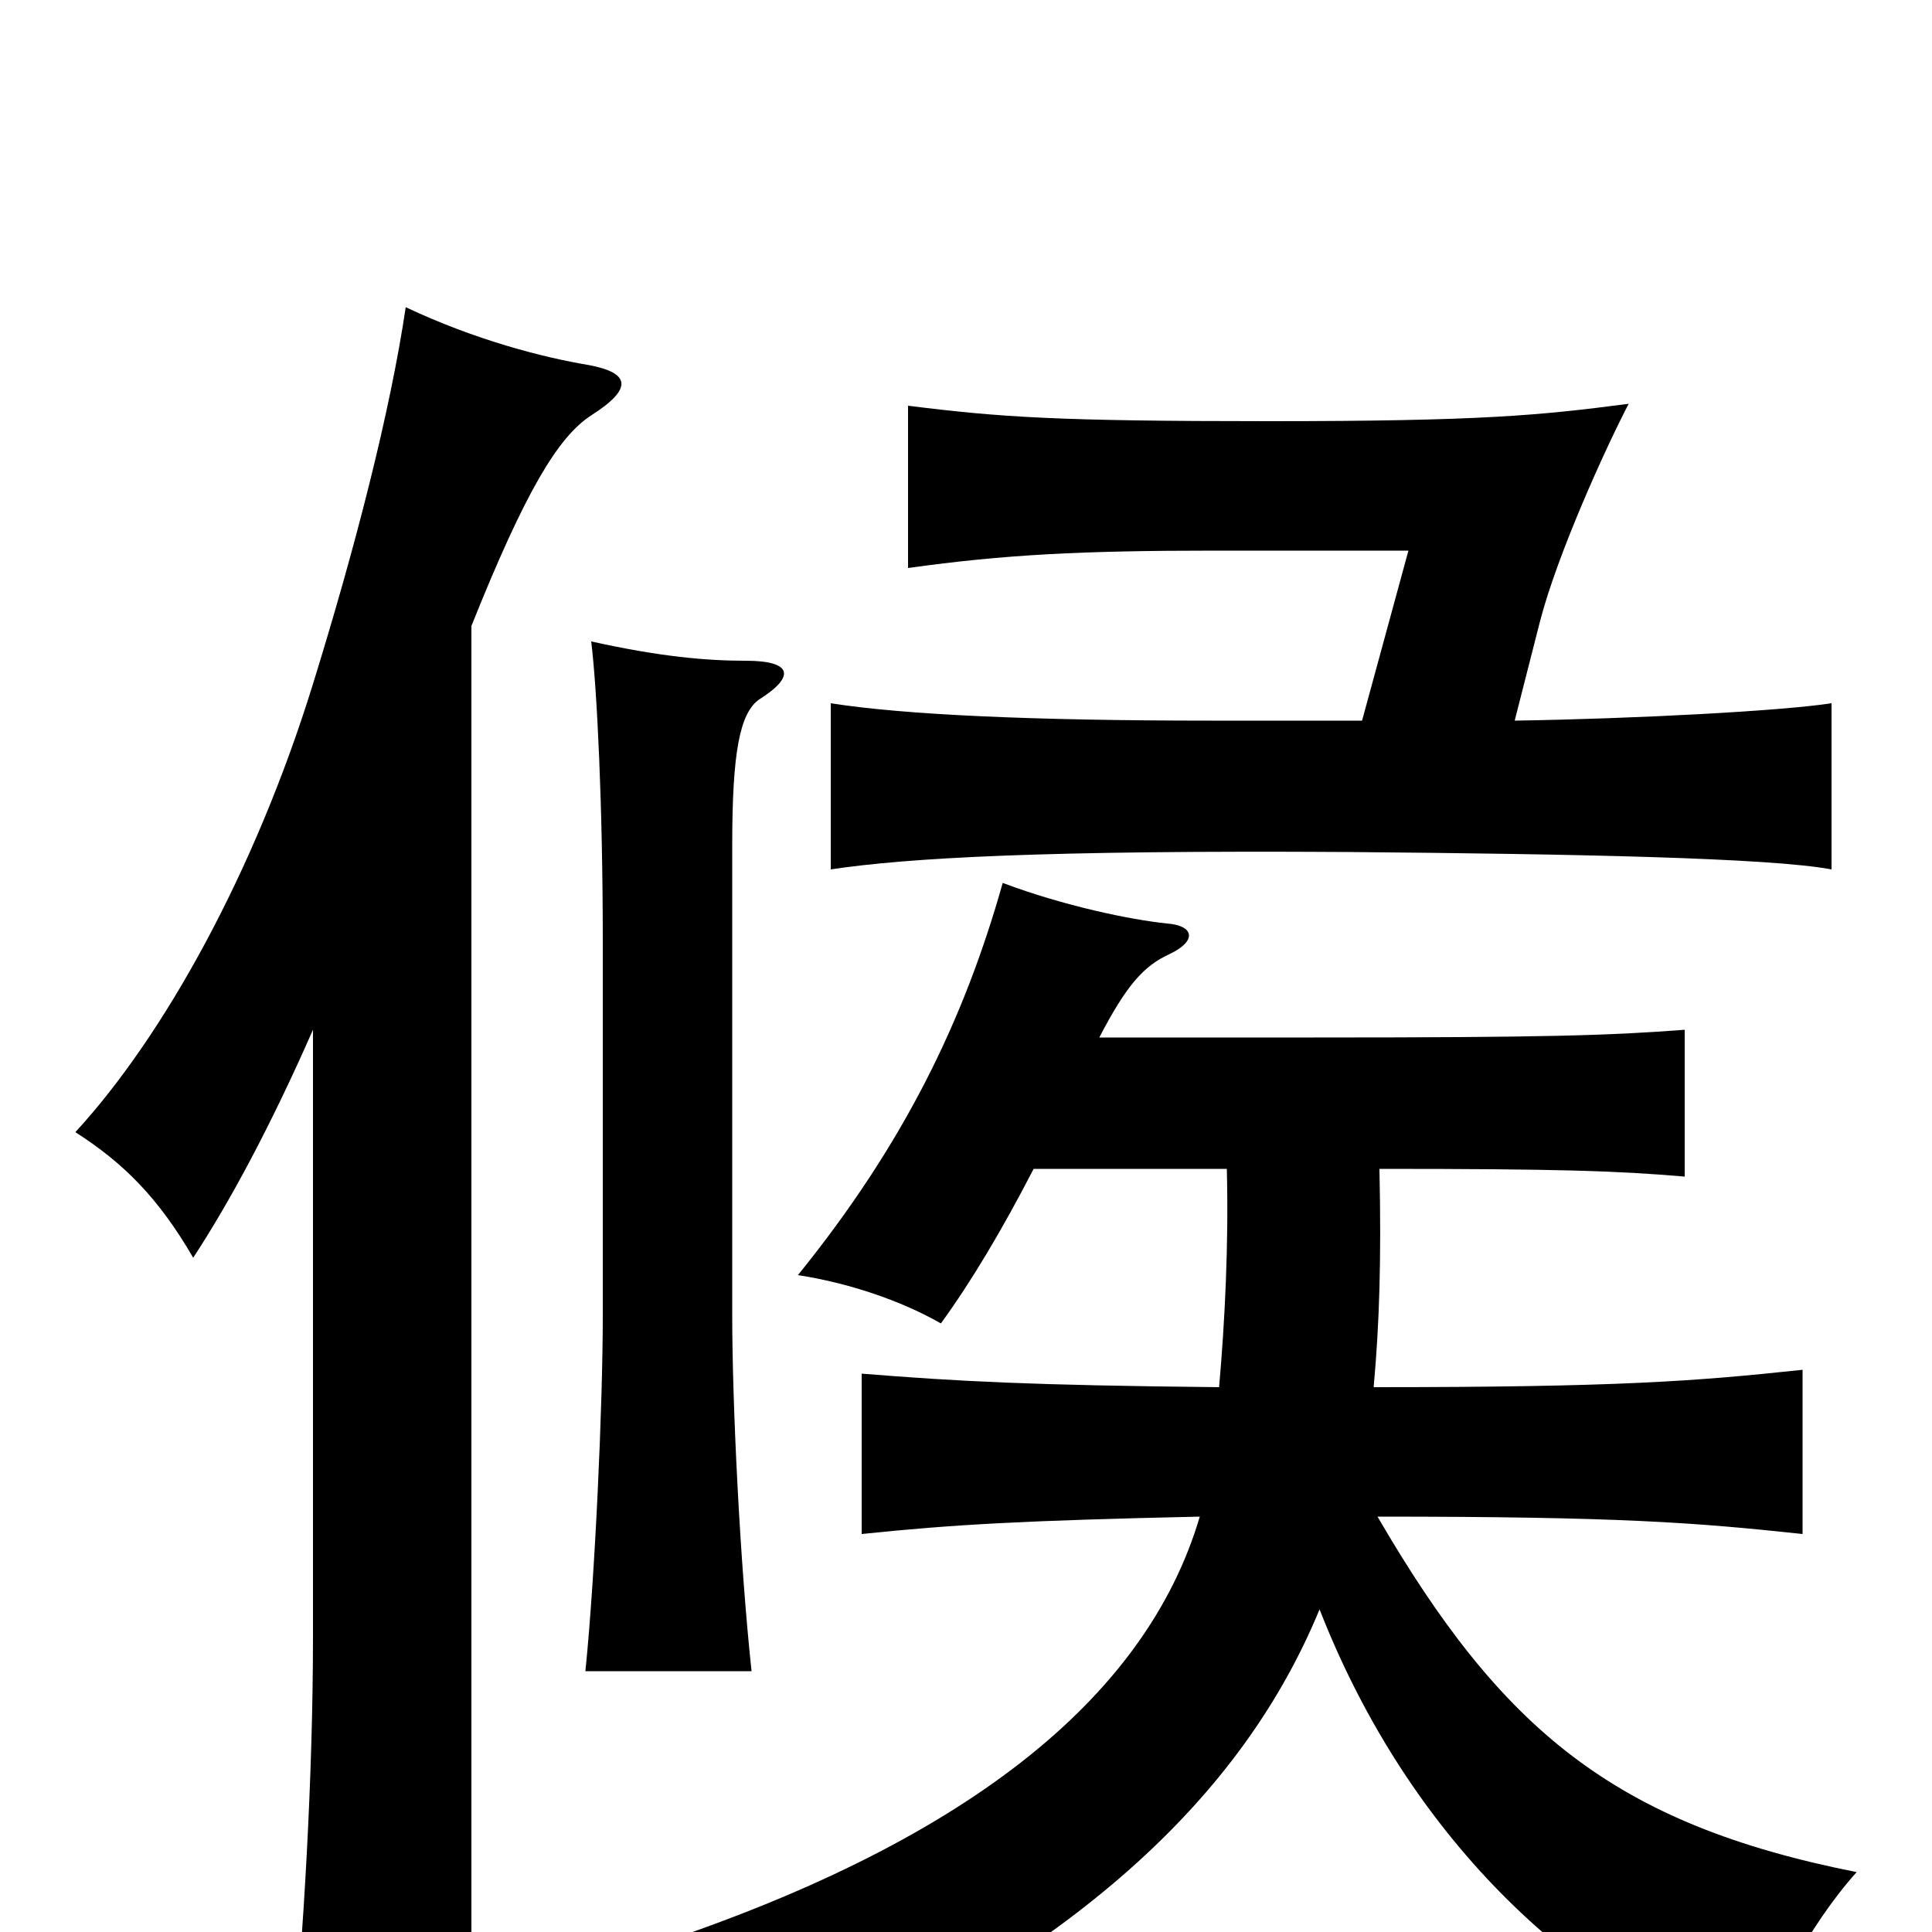 <svg xmlns="http://www.w3.org/2000/svg" viewBox="0 -1000 1000 1000">
	<path fill="#000000" d="M393 -638C412 -650 410 -658 386 -658C366 -658 342 -660 306 -668C309 -644 312 -583 312 -513V-319C312 -273 308 -184 303 -135H389C383 -191 379 -273 379 -319V-563C379 -611 383 -631 393 -638ZM705 -627H627C535 -627 468 -630 430 -636V-550C470 -556 540 -560 698 -559C815 -558 916 -556 948 -550V-636C922 -632 847 -628 784 -627L797 -678C806 -713 831 -768 843 -791C797 -785 767 -782 657 -782C547 -782 518 -784 470 -790V-706C520 -713 560 -715 629 -715H729ZM711 -282C714 -315 715 -348 714 -395C807 -395 837 -394 872 -391V-467C833 -464 800 -463 680 -463H569C583 -490 592 -500 605 -506C620 -513 618 -521 604 -522C585 -524 551 -531 519 -543C499 -472 468 -408 413 -340C439 -336 466 -327 487 -315C503 -337 519 -364 535 -395H635C636 -356 634 -316 631 -282C533 -283 496 -285 446 -289V-206C494 -211 531 -213 621 -215C593 -120 498 -45 332 9C365 28 383 51 398 81C556 12 643 -70 683 -167C726 -57 806 27 906 65C915 39 935 -2 961 -31C835 -56 777 -105 713 -215C838 -215 877 -212 933 -206V-291C877 -285 837 -282 711 -282ZM162 -467V-153C162 -81 157 5 151 62H244V-676C272 -746 289 -774 306 -785C328 -799 326 -807 305 -811C281 -815 246 -824 210 -841C202 -787 184 -717 162 -646C132 -549 85 -464 39 -414C64 -398 82 -380 100 -349C119 -378 140 -417 162 -467Z"/>
</svg>
